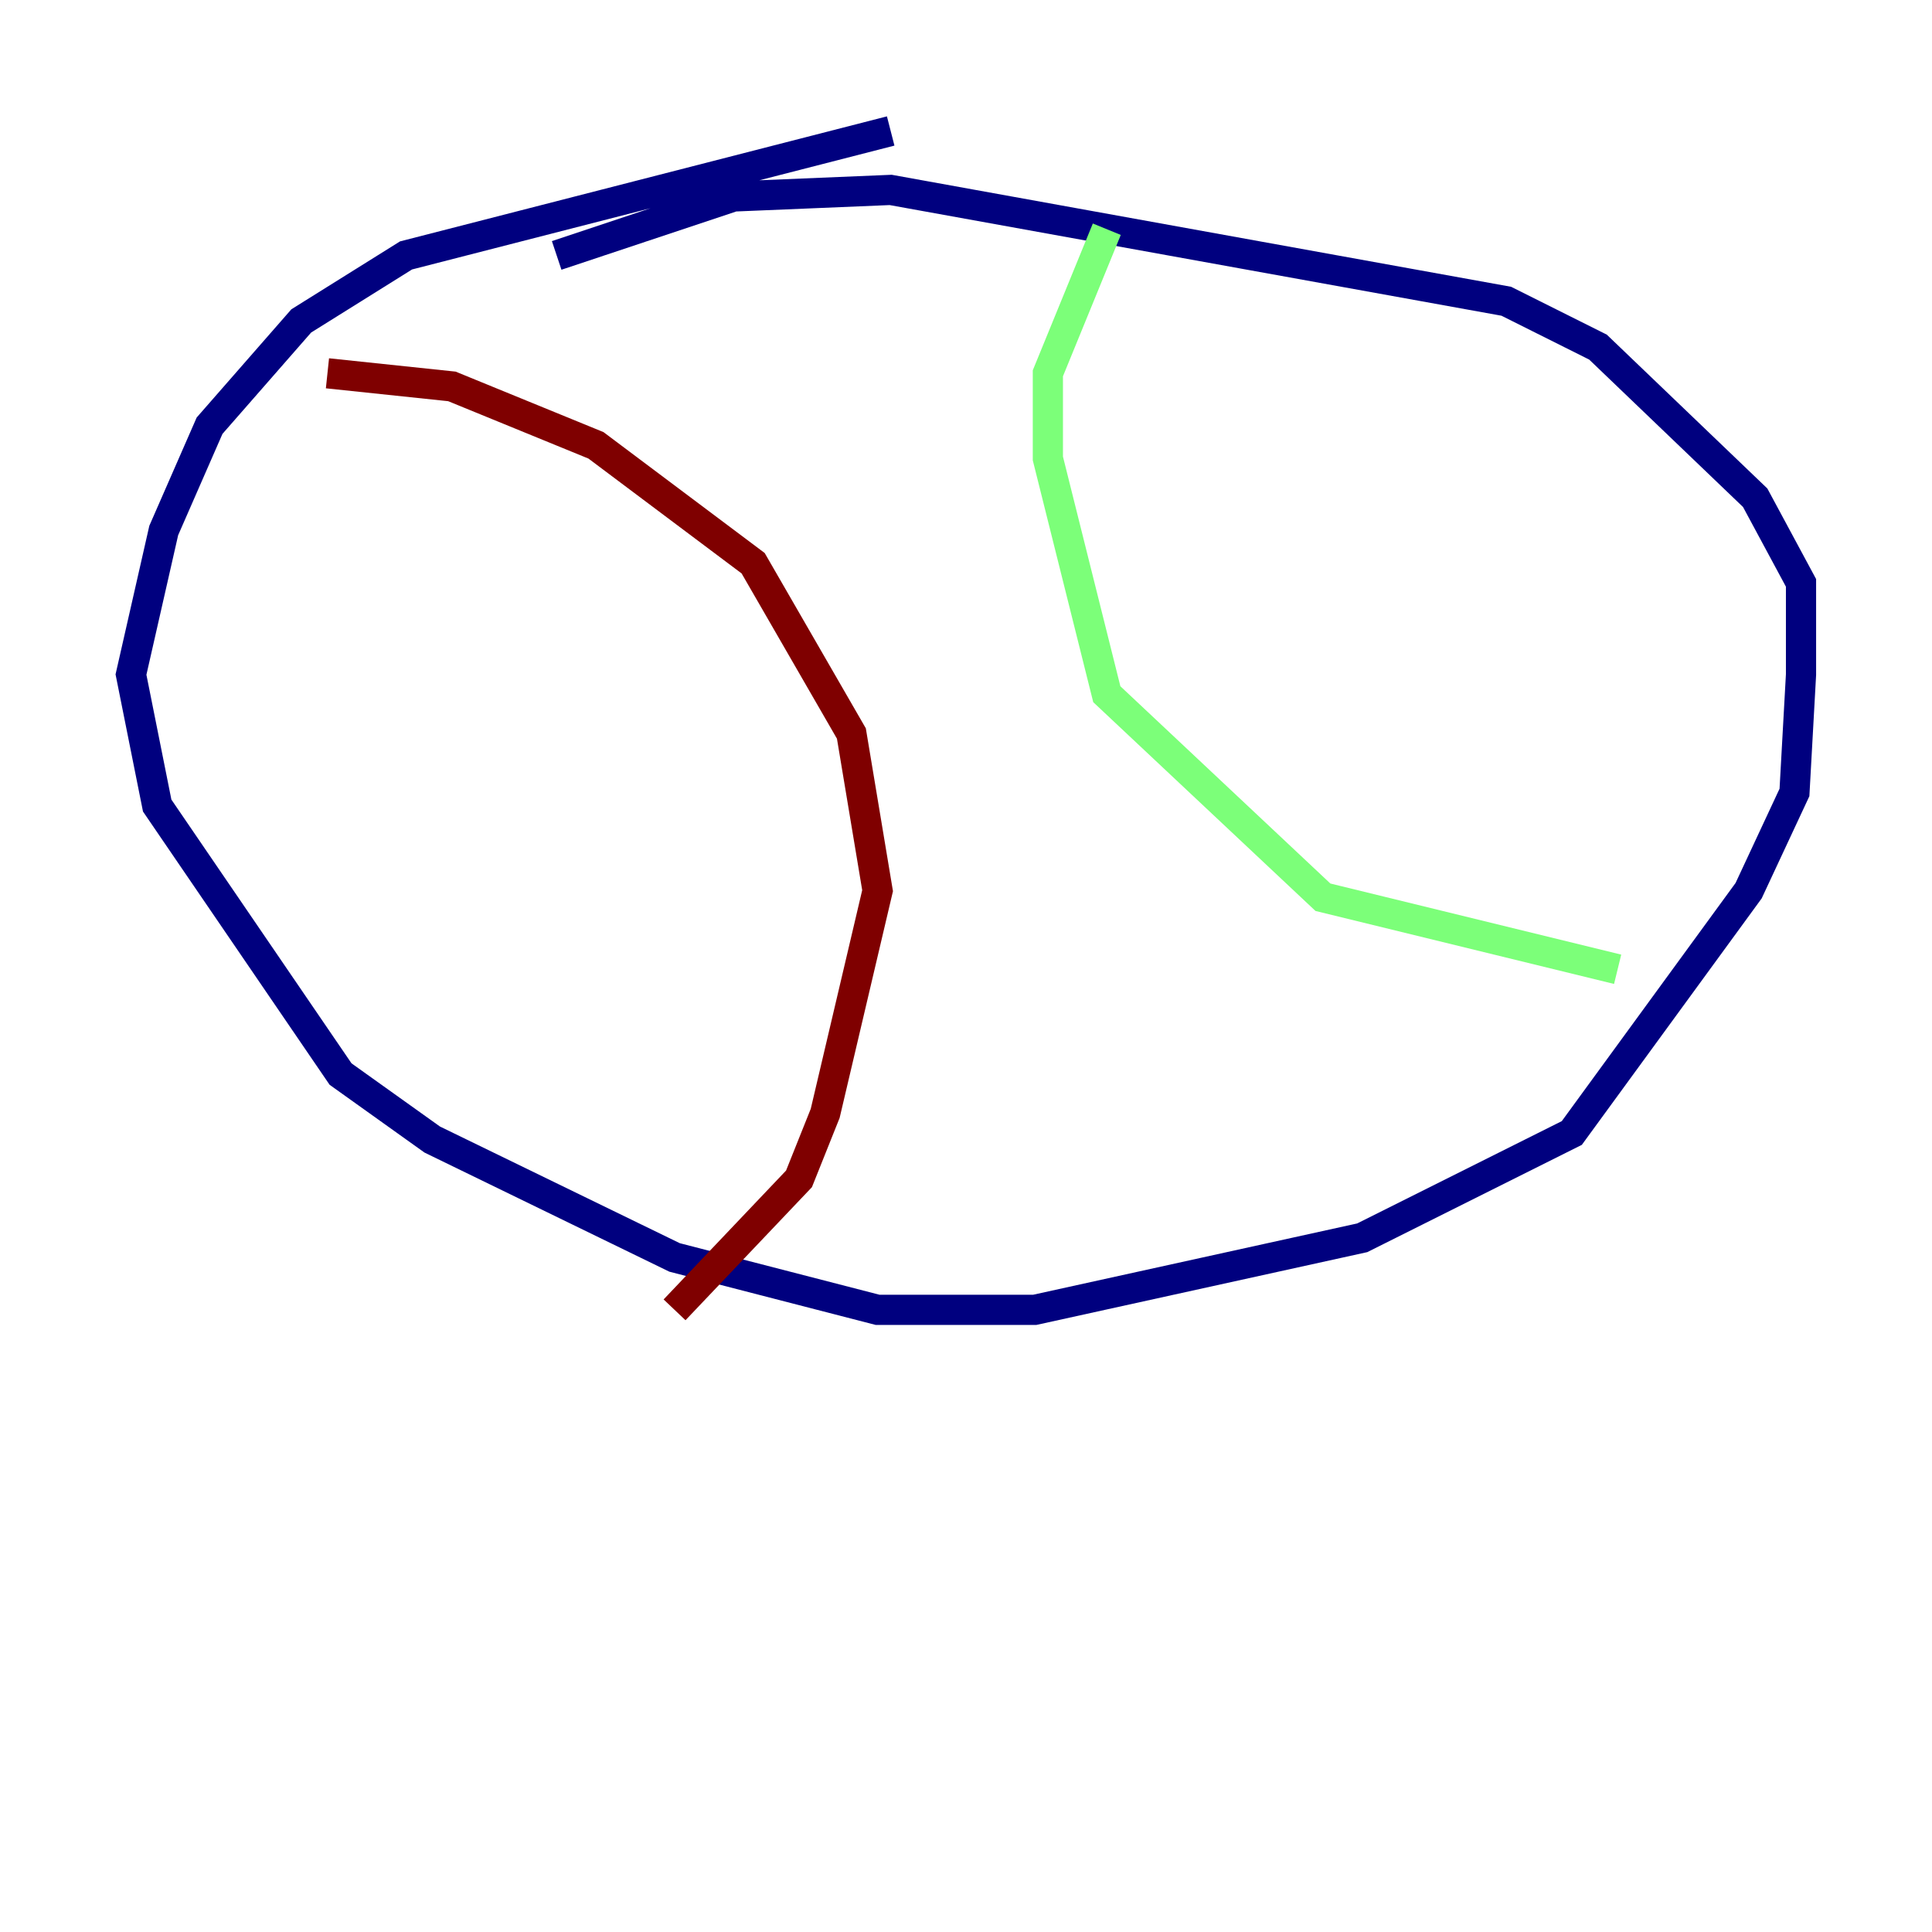 <?xml version="1.0" encoding="utf-8" ?>
<svg baseProfile="tiny" height="128" version="1.2" viewBox="0,0,128,128" width="128" xmlns="http://www.w3.org/2000/svg" xmlns:ev="http://www.w3.org/2001/xml-events" xmlns:xlink="http://www.w3.org/1999/xlink"><defs /><polyline fill="none" points="59.01,8.678 26.902,16.922 19.959,21.261 13.885,28.203 10.848,35.146 8.678,44.691 10.414,53.37 22.563,71.159 28.637,75.498 44.691,83.308 58.142,86.78 68.556,86.78 90.251,82.007 104.136,75.064 115.851,59.01 118.888,52.502 119.322,44.691 119.322,38.617 116.285,32.976 105.871,22.997 99.797,19.959 59.01,12.583 48.597,13.017 36.881,16.922" stroke="#00007f" stroke-width="2" /><polyline fill="none" points="73.329,15.186 69.424,24.732 69.424,30.373 73.329,45.993 87.647,59.444 107.173,64.217" stroke="#7cff79" stroke-width="2" /><polyline fill="none" points="21.695,24.732 29.939,25.6 39.485,29.505 49.898,37.315 56.407,48.597 58.142,59.01 54.671,73.763 52.936,78.102 44.691,86.78" stroke="#7f0000" stroke-width="2" /></svg>